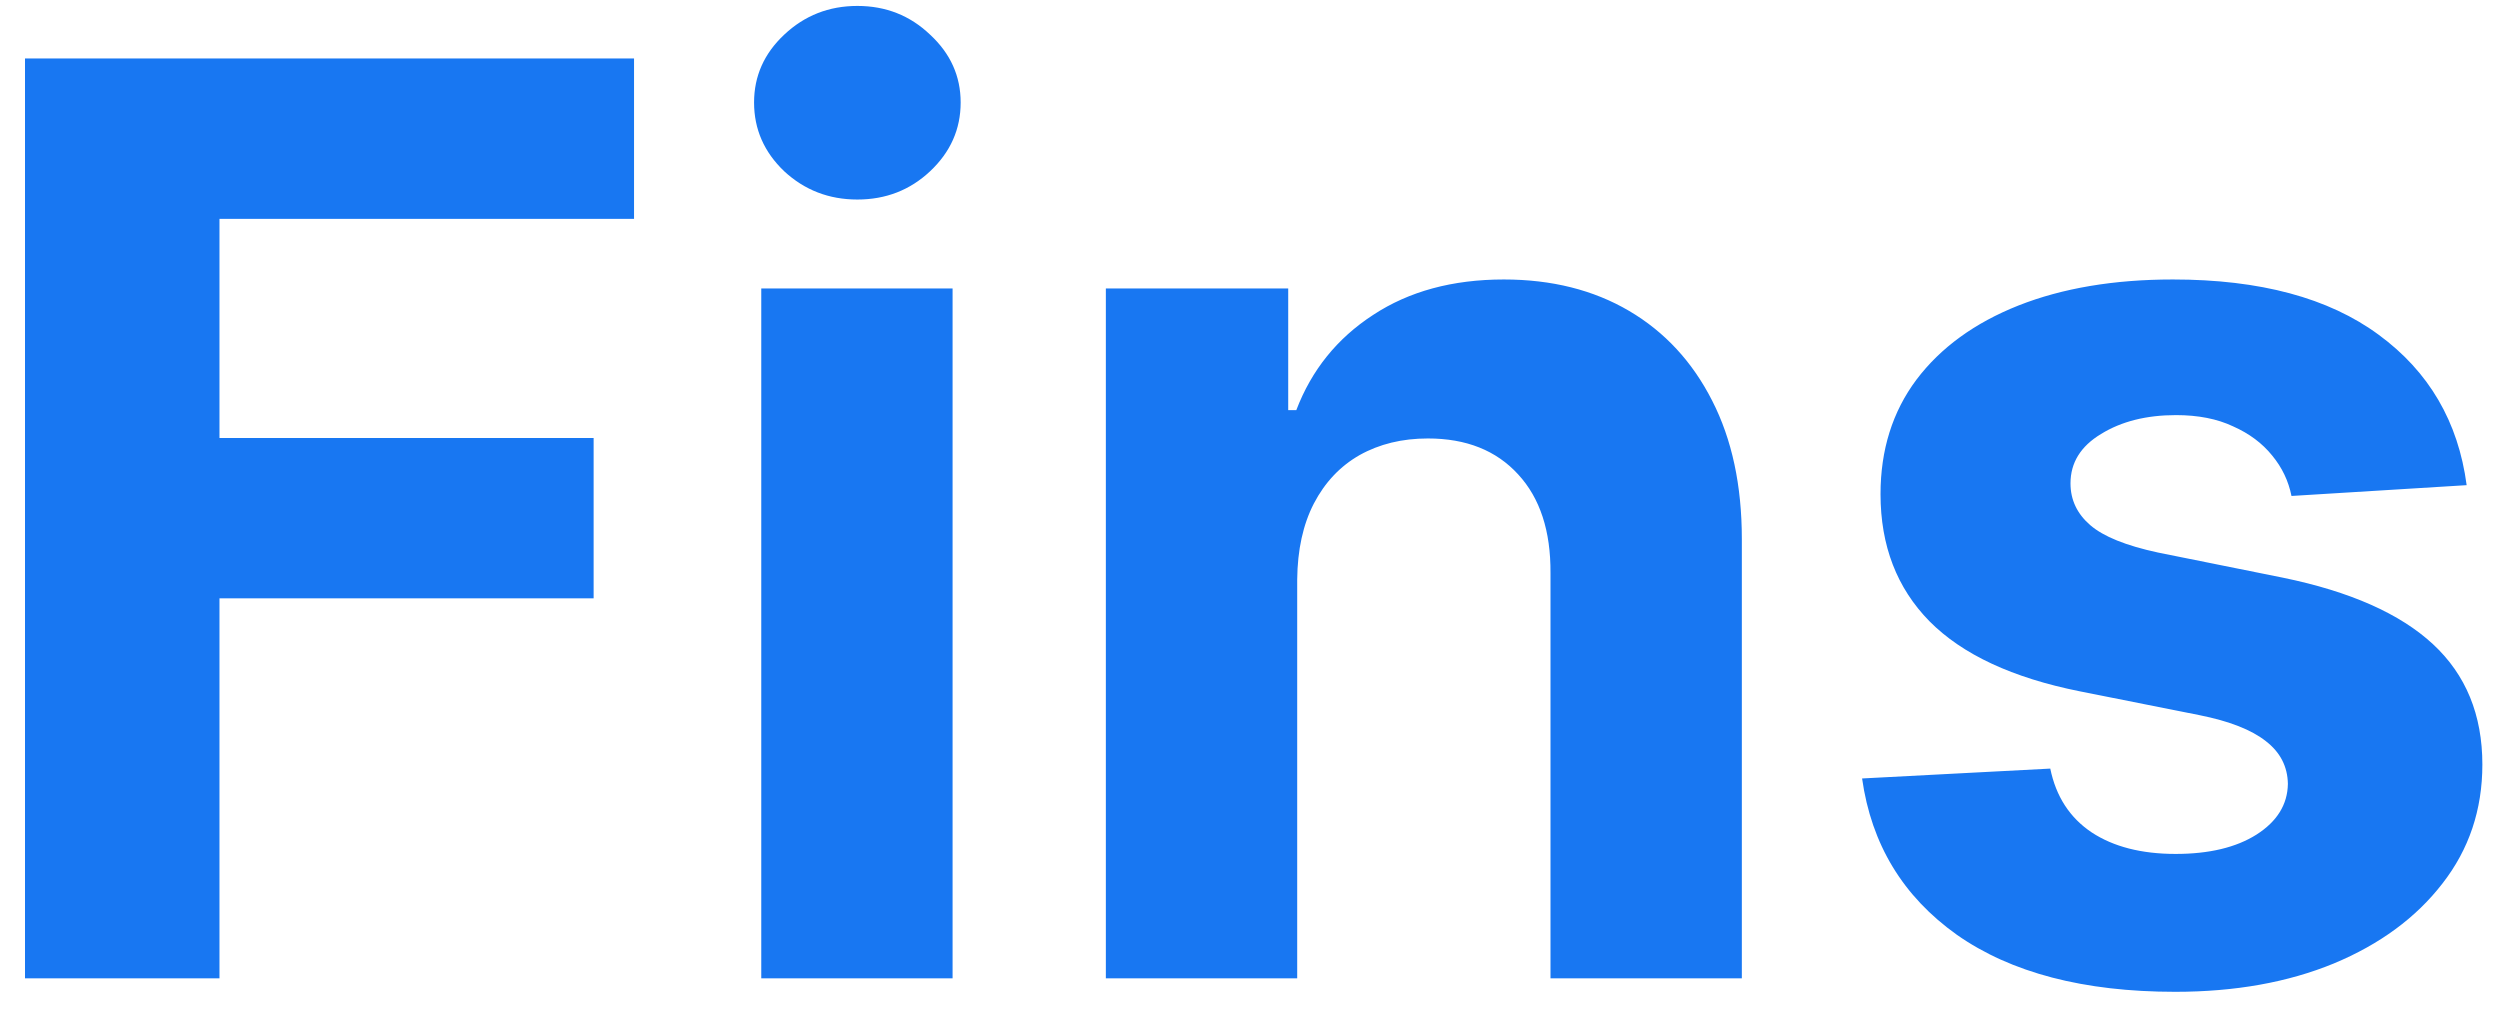 <svg width="91" height="37" viewBox="0 0 91 37" fill="none" xmlns="http://www.w3.org/2000/svg">
<path d="M0.91 35.611V2.129H23.079V7.966H7.989V15.944H21.608V21.78H7.989V35.611H0.91ZM27.71 35.611V10.5H34.674V35.611H27.71ZM31.208 7.263C30.173 7.263 29.285 6.919 28.544 6.233C27.813 5.535 27.448 4.701 27.448 3.731C27.448 2.772 27.813 1.949 28.544 1.263C29.285 0.565 30.173 0.216 31.208 0.216C32.244 0.216 33.127 0.565 33.857 1.263C34.598 1.949 34.968 2.772 34.968 3.731C34.968 4.701 34.598 5.535 33.857 6.233C33.127 6.919 32.244 7.263 31.208 7.263ZM47.218 21.094V35.611H40.253V10.5H46.891V14.93H47.185C47.741 13.47 48.673 12.314 49.981 11.464C51.289 10.603 52.874 10.173 54.738 10.173C56.482 10.173 58.002 10.554 59.3 11.317C60.596 12.08 61.605 13.17 62.324 14.587C63.043 15.993 63.403 17.671 63.403 19.622V35.611H56.438V20.865C56.449 19.328 56.057 18.129 55.261 17.268C54.466 16.396 53.37 15.96 51.975 15.96C51.038 15.96 50.21 16.162 49.49 16.565C48.782 16.968 48.226 17.557 47.823 18.331C47.43 19.094 47.229 20.015 47.218 21.094ZM89.786 17.66L83.41 18.053C83.301 17.508 83.067 17.017 82.707 16.581C82.347 16.135 81.873 15.78 81.284 15.519C80.707 15.246 80.015 15.11 79.208 15.11C78.129 15.11 77.219 15.339 76.478 15.797C75.737 16.244 75.366 16.843 75.366 17.595C75.366 18.195 75.606 18.701 76.086 19.116C76.565 19.53 77.388 19.862 78.554 20.113L83.099 21.028C85.541 21.53 87.361 22.336 88.56 23.448C89.759 24.56 90.358 26.02 90.358 27.829C90.358 29.475 89.873 30.919 88.903 32.162C87.944 33.404 86.625 34.374 84.947 35.072C83.279 35.758 81.355 36.102 79.175 36.102C75.851 36.102 73.203 35.41 71.23 34.026C69.268 32.63 68.118 30.734 67.78 28.336L74.63 27.977C74.838 28.99 75.339 29.764 76.135 30.298C76.93 30.821 77.949 31.083 79.192 31.083C80.412 31.083 81.394 30.848 82.135 30.38C82.887 29.9 83.268 29.284 83.279 28.532C83.268 27.9 83.001 27.383 82.478 26.979C81.955 26.565 81.148 26.249 80.058 26.031L75.71 25.165C73.257 24.674 71.432 23.824 70.233 22.614C69.045 21.404 68.451 19.862 68.451 17.987C68.451 16.374 68.887 14.985 69.759 13.819C70.641 12.652 71.879 11.753 73.47 11.121C75.072 10.489 76.947 10.173 79.094 10.173C82.265 10.173 84.761 10.843 86.582 12.184C88.412 13.524 89.481 15.35 89.786 17.66Z" fill="#1877F2"/>
</svg>
